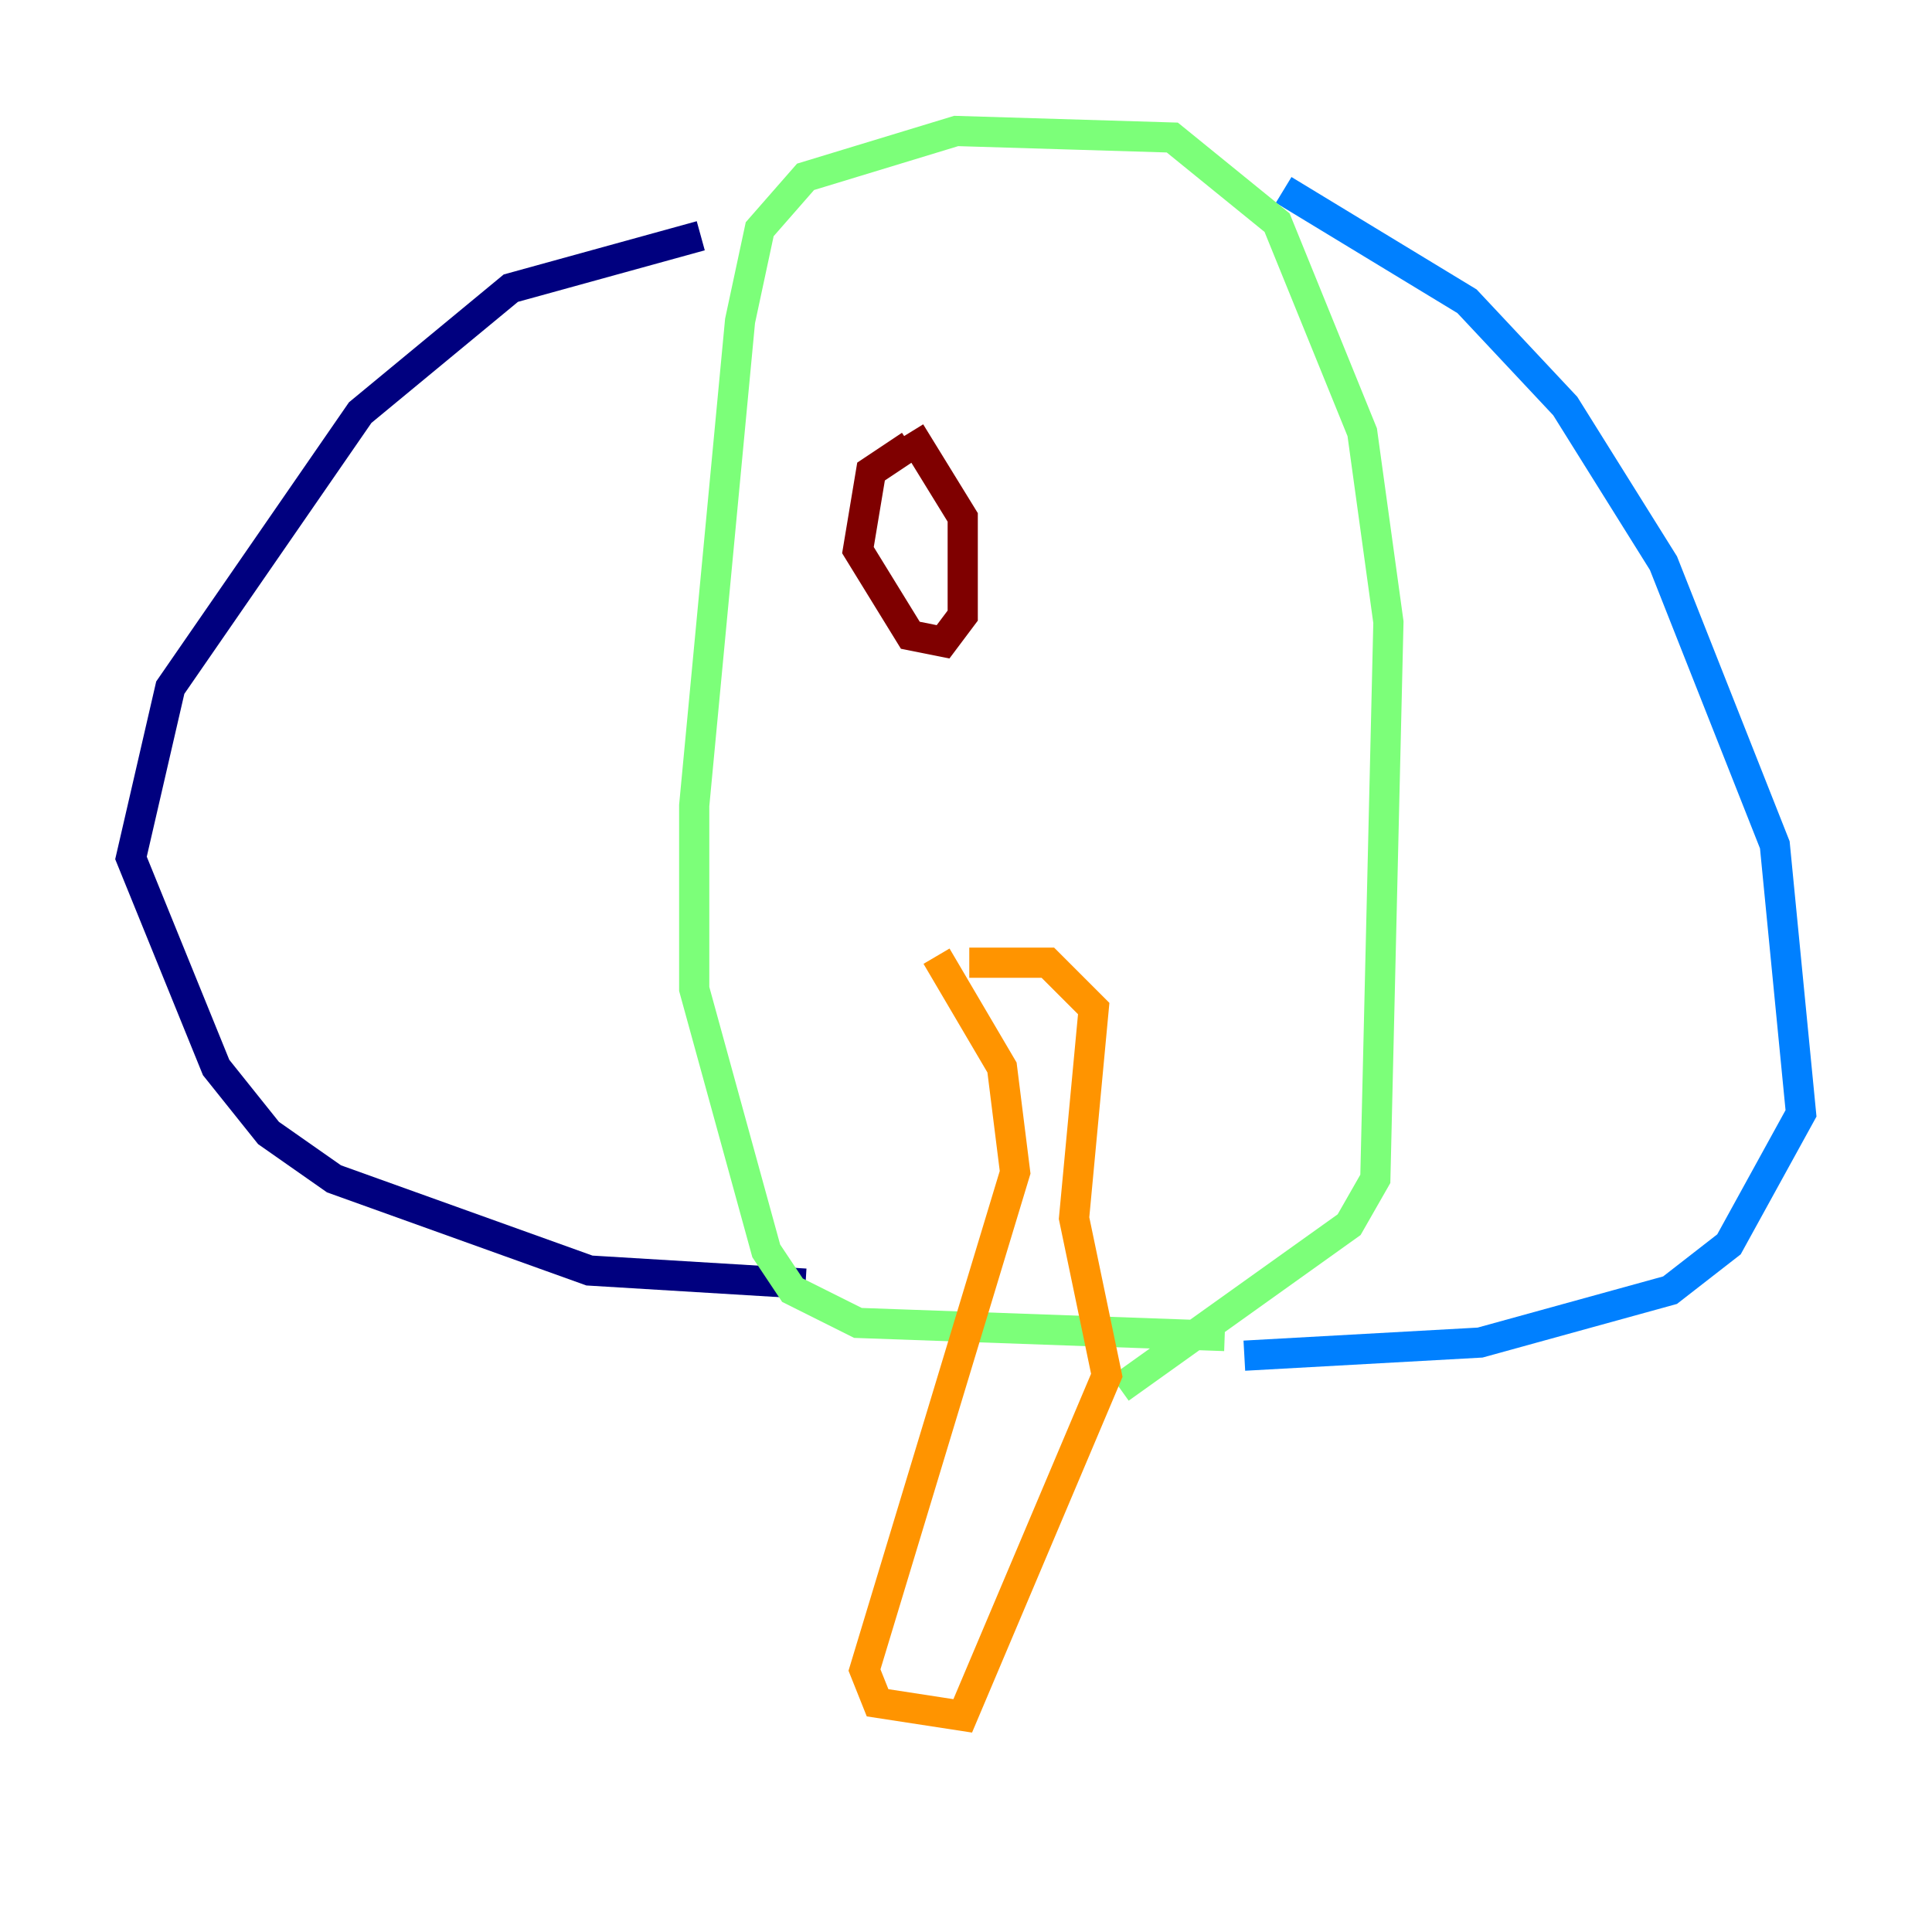 <?xml version="1.0" encoding="utf-8" ?>
<svg baseProfile="tiny" height="128" version="1.2" viewBox="0,0,128,128" width="128" xmlns="http://www.w3.org/2000/svg" xmlns:ev="http://www.w3.org/2001/xml-events" xmlns:xlink="http://www.w3.org/1999/xlink"><defs /><polyline fill="none" points="46.427,15.62 33.844,19.091 23.864,27.336 11.281,45.559 8.678,56.841 14.319,70.725 17.79,75.064 22.129,78.102 39.051,84.176 53.37,85.044" stroke="#00007f" stroke-width="2" /><polyline fill="none" points="85.044,12.583 97.193,19.959 103.702,26.902 110.21,37.315 117.586,55.973 119.322,73.763 114.549,82.441 110.644,85.478 98.061,88.949 82.441,89.817" stroke="#0080ff" stroke-width="2" /><polyline fill="none" points="81.139,88.515 56.841,87.647 52.502,85.478 50.766,82.875 45.993,65.519 45.993,53.37 49.031,21.261 50.332,15.186 53.37,11.715 63.349,8.678 77.668,9.112 84.61,14.752 90.251,28.637 91.986,41.22 91.119,78.102 89.383,81.139 74.197,91.986" stroke="#7cff79" stroke-width="2" /><polyline fill="none" points="62.047,63.349 66.386,70.725 67.254,77.668 57.275,110.644 58.142,112.814 63.783,113.681 73.329,91.119 71.159,80.705 72.461,66.82 69.424,63.783 64.217,63.783" stroke="#ff9400" stroke-width="2" /><polyline fill="none" points="60.312,29.505 57.709,31.241 56.841,36.447 60.312,42.088 62.481,42.522 63.783,40.786 63.783,34.278 60.312,28.637" stroke="#7f0000" stroke-width="2" /></svg>